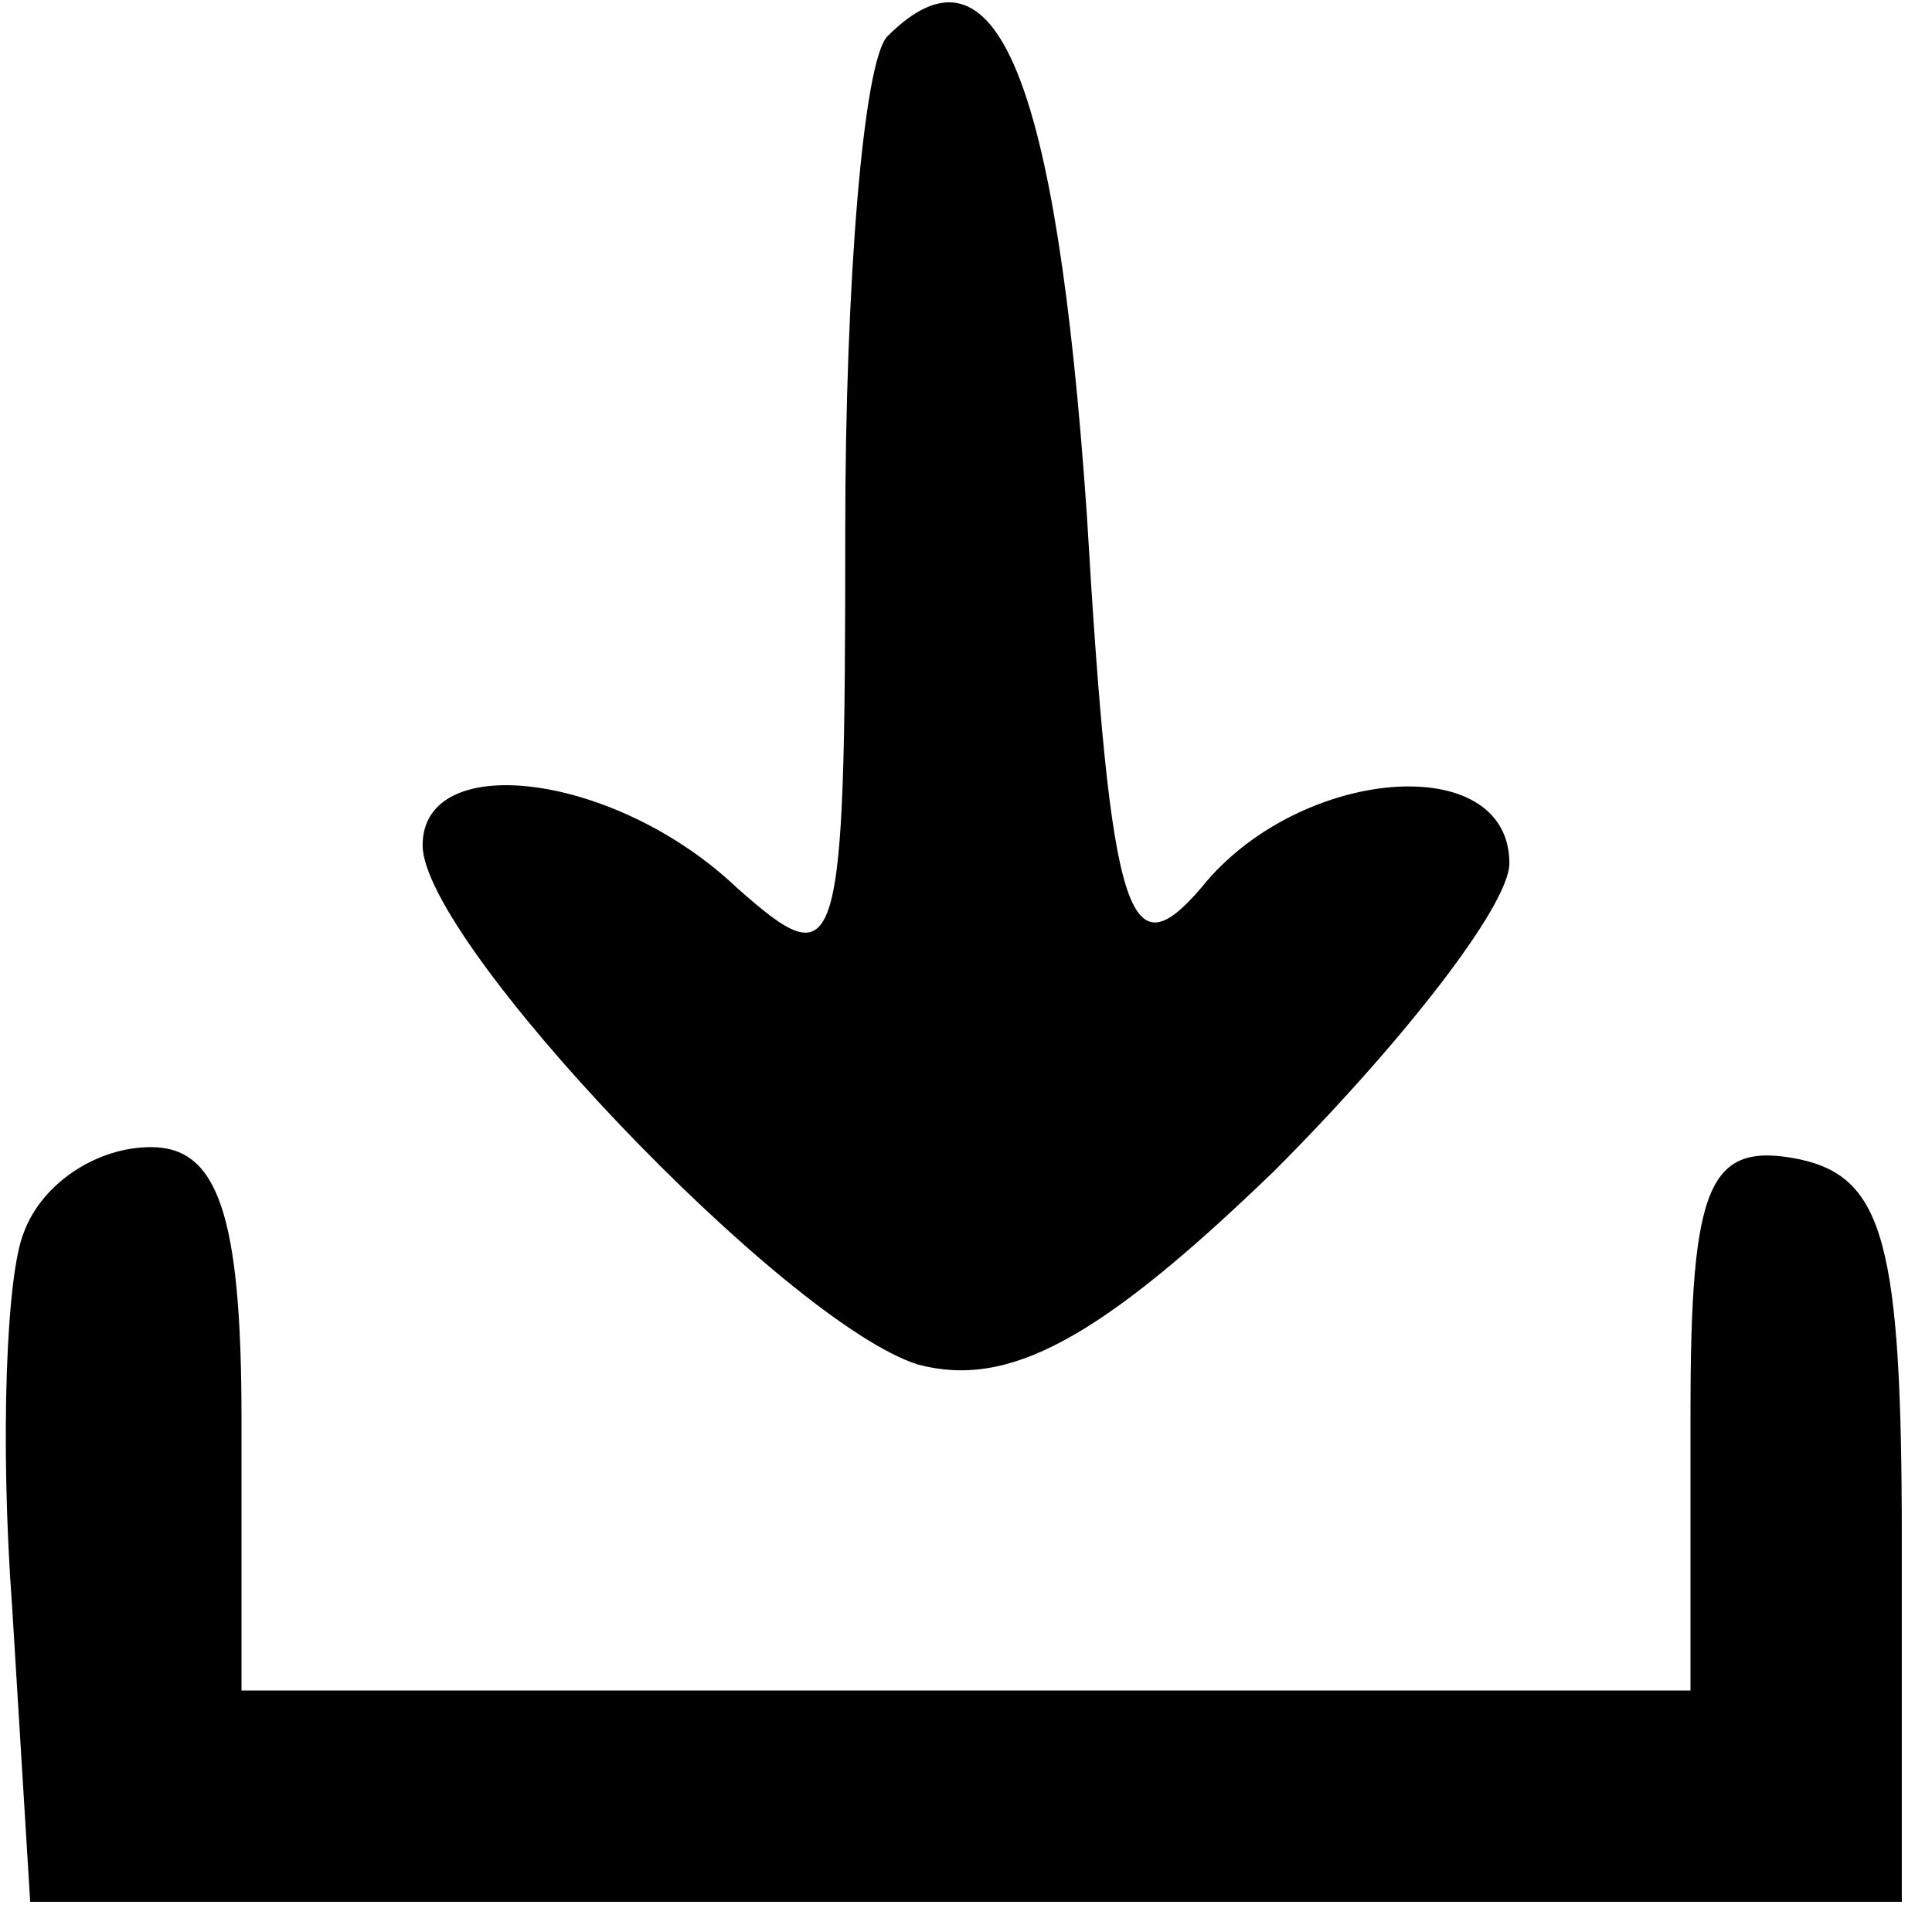 <?xml version="1.0" standalone="no"?>
<!DOCTYPE svg PUBLIC "-//W3C//DTD SVG 20010904//EN"
 "http://www.w3.org/TR/2001/REC-SVG-20010904/DTD/svg10.dtd">
<svg version="1.0" xmlns="http://www.w3.org/2000/svg"
 width="32pt" height="32pt" viewBox="0 0 32 32"
 preserveAspectRatio="xMidYMid meet">

<g transform="translate(0,32) scale(0.1,-0.1)"
fill="#000000" stroke="none">
<path d="M147 314 c-4 -4 -7 -41 -7 -82 0 -72 -1 -74 -18 -59 -20 19 -52 23
-52 7 0 -16 60 -79 82 -86 15 -4 30 4 59 32 21 21 39 44 39 51 0 19 -35 16
-51 -4 -12 -14 -15 -6 -19 62 -5 72 -15 97 -33 79z"/>
<path d="M4 116 c-3 -7 -4 -35 -2 -62 l3 -49 155 0 155 0 0 60 c0 49 -3 60
-17 63 -15 3 -18 -4 -18 -42 l0 -46 -120 0 -120 0 0 45 c0 34 -4 45 -15 45 -9
0 -18 -6 -21 -14z"/>
</g>
</svg>
